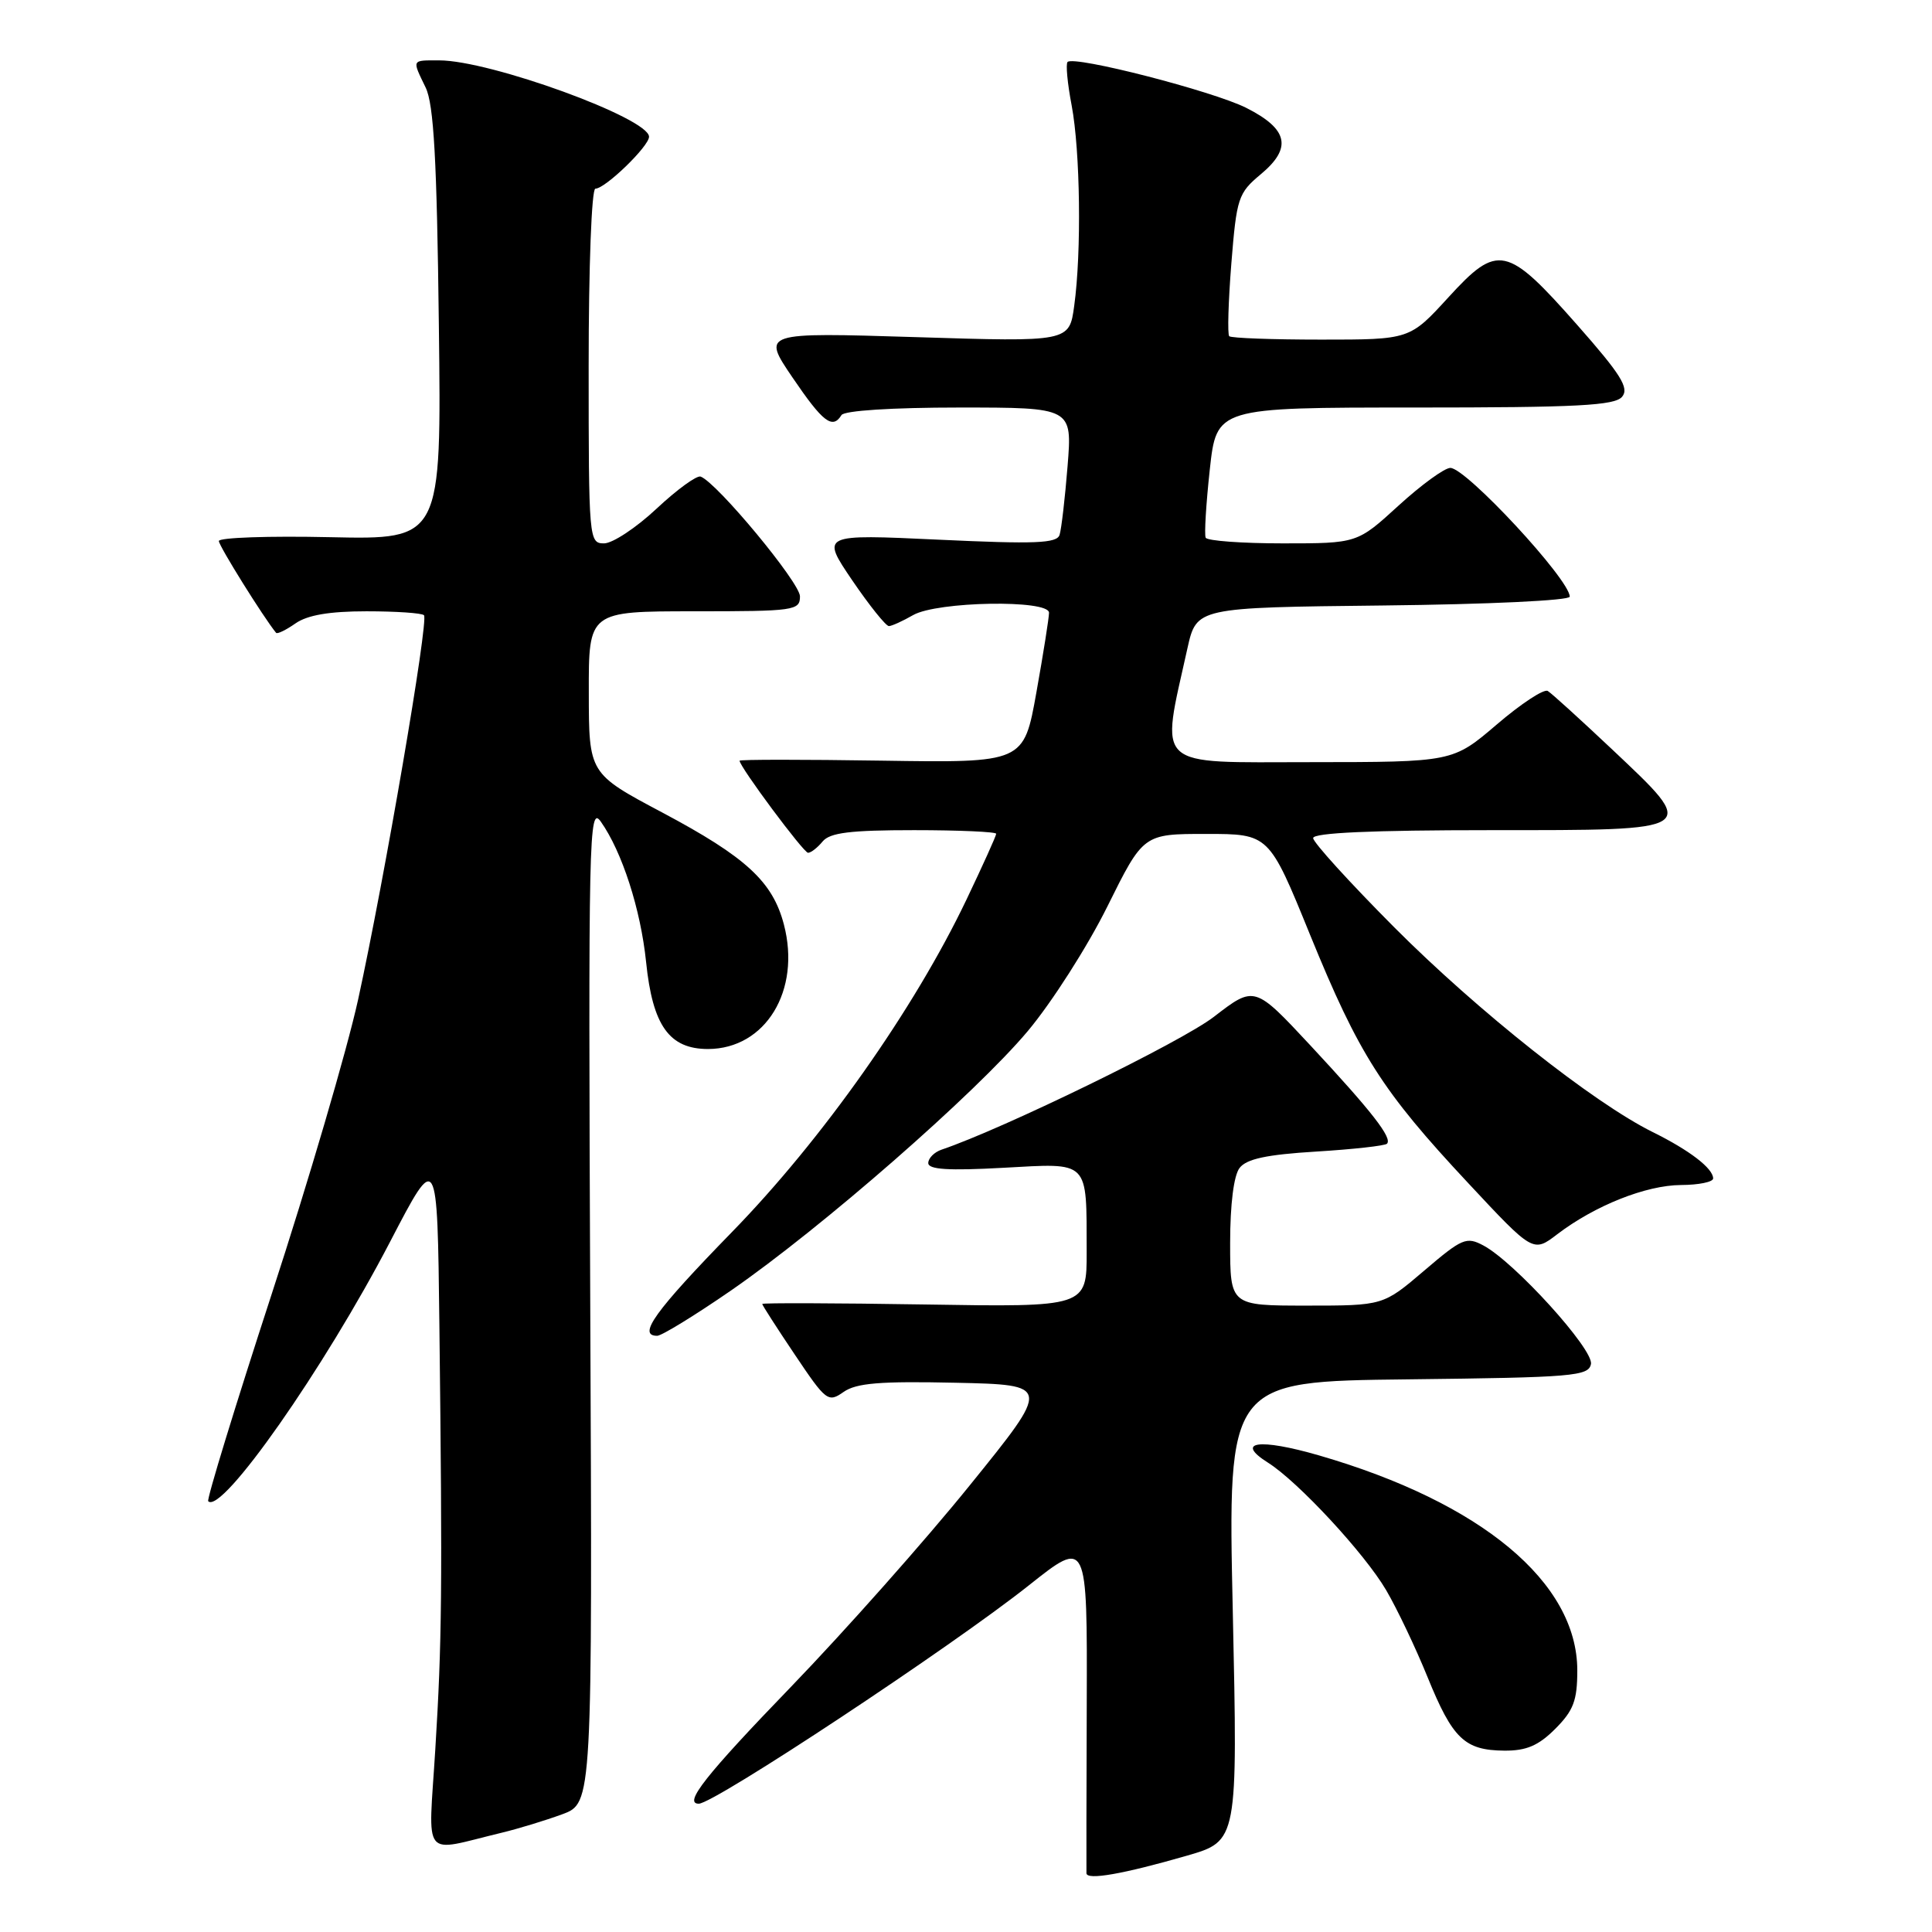<?xml version="1.0" encoding="UTF-8" standalone="no"?>
<!DOCTYPE svg PUBLIC "-//W3C//DTD SVG 1.1//EN" "http://www.w3.org/Graphics/SVG/1.1/DTD/svg11.dtd" >
<svg xmlns="http://www.w3.org/2000/svg" xmlns:xlink="http://www.w3.org/1999/xlink" version="1.1" viewBox="0 0 256 256">
 <g >
 <path fill="currentColor"
d=" M 157.26 245.89 C 164.01 243.94 164.01 243.94 163.35 213.49 C 162.68 183.04 162.68 183.04 186.58 182.77 C 208.46 182.52 210.50 182.35 210.81 180.74 C 211.18 178.81 200.69 167.24 196.57 165.04 C 194.31 163.83 193.74 164.07 188.71 168.37 C 183.28 173.00 183.28 173.00 173.14 173.00 C 163.00 173.00 163.00 173.00 163.00 164.69 C 163.00 159.58 163.48 155.76 164.25 154.76 C 165.17 153.56 167.83 152.99 174.39 152.59 C 179.29 152.29 183.51 151.82 183.78 151.55 C 184.53 150.80 181.78 147.28 173.65 138.54 C 166.23 130.58 166.23 130.58 160.85 134.73 C 156.54 138.06 132.94 149.57 124.75 152.34 C 123.79 152.67 123.00 153.47 123.00 154.11 C 123.00 154.97 125.67 155.14 132.91 154.74 C 144.47 154.11 143.96 153.60 143.99 165.85 C 144.00 173.20 144.00 173.20 122.50 172.85 C 110.67 172.66 101.00 172.63 101.00 172.78 C 101.00 172.94 102.94 175.96 105.32 179.50 C 109.46 185.67 109.73 185.88 111.78 184.44 C 113.47 183.26 116.61 183.00 126.60 183.22 C 139.27 183.50 139.27 183.50 128.51 196.80 C 122.60 204.12 111.96 216.10 104.88 223.44 C 93.50 235.22 90.52 239.00 92.59 239.00 C 94.64 239.00 126.19 218.13 136.35 210.05 C 144.07 203.92 144.07 203.92 144.00 225.71 C 143.96 237.69 143.94 247.83 143.96 248.22 C 144.01 249.17 148.84 248.32 157.26 245.89 Z  M 66.50 242.84 C 68.70 242.31 72.30 241.21 74.50 240.40 C 78.50 238.92 78.50 238.92 78.21 172.71 C 77.95 110.49 78.03 106.64 79.61 108.87 C 82.43 112.86 84.89 120.49 85.61 127.46 C 86.47 135.90 88.68 139.00 93.82 139.00 C 101.44 138.98 106.16 131.24 103.87 122.50 C 102.38 116.81 98.86 113.57 87.77 107.67 C 78.03 102.50 78.03 102.50 78.02 91.75 C 78.00 81.00 78.00 81.00 92.00 81.00 C 105.29 81.00 106.00 80.90 106.00 79.02 C 106.00 77.21 95.02 63.97 92.84 63.15 C 92.33 62.96 89.70 64.87 87.00 67.40 C 84.30 69.93 81.17 72.00 80.04 72.00 C 78.04 72.00 78.00 71.50 78.00 48.50 C 78.00 35.35 78.39 25.00 78.89 25.00 C 80.20 25.00 86.00 19.38 86.00 18.12 C 86.00 15.66 64.95 8.00 58.20 8.00 C 54.50 8.00 54.58 7.83 56.40 11.60 C 57.48 13.82 57.89 21.18 58.15 43.00 C 58.50 71.50 58.50 71.50 43.75 71.18 C 35.64 71.00 29.00 71.23 29.00 71.69 C 29.00 72.33 34.90 81.79 36.58 83.85 C 36.74 84.05 37.90 83.48 39.16 82.60 C 40.74 81.50 43.65 81.00 48.56 81.00 C 52.47 81.00 55.90 81.23 56.18 81.52 C 56.83 82.17 50.94 116.52 47.44 132.50 C 45.99 139.10 40.84 156.65 35.99 171.50 C 31.15 186.35 27.37 198.69 27.59 198.92 C 29.37 200.72 42.95 181.34 51.71 164.50 C 57.95 152.50 57.95 152.50 58.22 175.50 C 58.63 210.90 58.56 217.48 57.68 231.79 C 56.76 246.74 55.72 245.43 66.50 242.84 Z  M 206.08 229.08 C 208.50 226.65 209.00 225.33 209.00 221.33 C 208.99 209.66 196.27 199.08 174.78 192.85 C 166.84 190.55 163.58 191.01 168.00 193.80 C 171.99 196.31 180.83 205.85 183.67 210.70 C 185.11 213.15 187.58 218.34 189.16 222.23 C 192.49 230.42 194.07 231.92 199.33 231.97 C 202.25 231.99 203.85 231.31 206.08 229.08 Z  M 96.83 171.02 C 108.84 162.73 129.27 144.87 136.19 136.62 C 139.36 132.84 144.10 125.42 146.73 120.12 C 151.50 110.50 151.50 110.50 159.83 110.50 C 168.15 110.50 168.15 110.50 173.58 123.84 C 180.06 139.73 183.11 144.53 194.52 156.74 C 203.15 165.99 203.15 165.99 206.35 163.54 C 211.36 159.73 218.10 157.05 222.75 157.02 C 225.09 157.01 227.00 156.62 227.00 156.15 C 227.00 154.82 223.88 152.42 219.00 150.01 C 211.11 146.10 195.84 134.00 184.75 122.88 C 178.84 116.94 174.00 111.62 174.00 111.05 C 174.00 110.35 181.82 110.00 197.50 110.00 C 225.43 110.00 225.15 110.19 213.51 99.20 C 209.38 95.31 205.60 91.87 205.09 91.56 C 204.59 91.24 201.55 93.24 198.34 95.99 C 192.50 100.98 192.50 100.98 173.66 100.99 C 152.66 101.00 153.77 102.03 157.34 85.91 C 158.55 80.50 158.55 80.50 183.27 80.23 C 197.18 80.08 208.00 79.57 208.00 79.06 C 208.00 76.80 194.27 62.00 192.18 62.00 C 191.41 62.00 188.32 64.25 185.31 67.00 C 179.84 72.00 179.84 72.00 169.98 72.00 C 164.56 72.00 159.96 71.66 159.76 71.25 C 159.56 70.84 159.81 66.79 160.30 62.25 C 161.20 54.00 161.20 54.00 187.48 54.00 C 209.00 54.00 213.97 53.74 214.94 52.57 C 215.90 51.42 214.78 49.62 209.01 43.08 C 199.67 32.49 198.47 32.23 191.92 39.40 C 186.80 45.00 186.80 45.00 175.07 45.00 C 168.61 45.00 163.13 44.80 162.88 44.55 C 162.63 44.30 162.76 39.96 163.16 34.91 C 163.86 26.22 164.06 25.59 167.06 23.09 C 171.25 19.60 170.70 17.10 165.13 14.29 C 160.71 12.07 142.33 7.34 141.46 8.21 C 141.20 8.46 141.44 11.06 142.00 13.97 C 143.14 20.01 143.32 33.42 142.34 40.51 C 141.69 45.31 141.69 45.31 121.32 44.67 C 100.95 44.04 100.95 44.04 105.01 50.02 C 109.04 55.95 110.31 56.93 111.50 55.00 C 111.87 54.41 118.19 54.00 127.10 54.00 C 142.08 54.00 142.08 54.00 141.46 61.75 C 141.12 66.01 140.64 70.12 140.40 70.87 C 140.05 72.00 137.18 72.11 124.37 71.51 C 108.78 70.78 108.78 70.78 112.92 76.89 C 115.21 80.25 117.40 82.98 117.79 82.96 C 118.18 82.95 119.62 82.29 121.00 81.50 C 124.19 79.68 139.00 79.43 139.00 81.19 C 139.00 81.85 138.25 86.59 137.33 91.73 C 135.66 101.08 135.66 101.08 116.83 100.79 C 106.47 100.63 98.00 100.63 98.00 100.80 C 98.00 101.60 106.48 113.00 107.07 113.00 C 107.45 113.00 108.32 112.33 109.00 111.50 C 109.97 110.33 112.67 110.00 121.12 110.00 C 127.11 110.00 132.00 110.22 132.00 110.48 C 132.00 110.75 130.22 114.68 128.05 119.23 C 121.13 133.72 108.95 150.99 96.98 163.26 C 86.77 173.74 84.42 177.00 87.08 177.00 C 87.67 177.00 92.06 174.31 96.83 171.02 Z "/>
</g>
</svg>